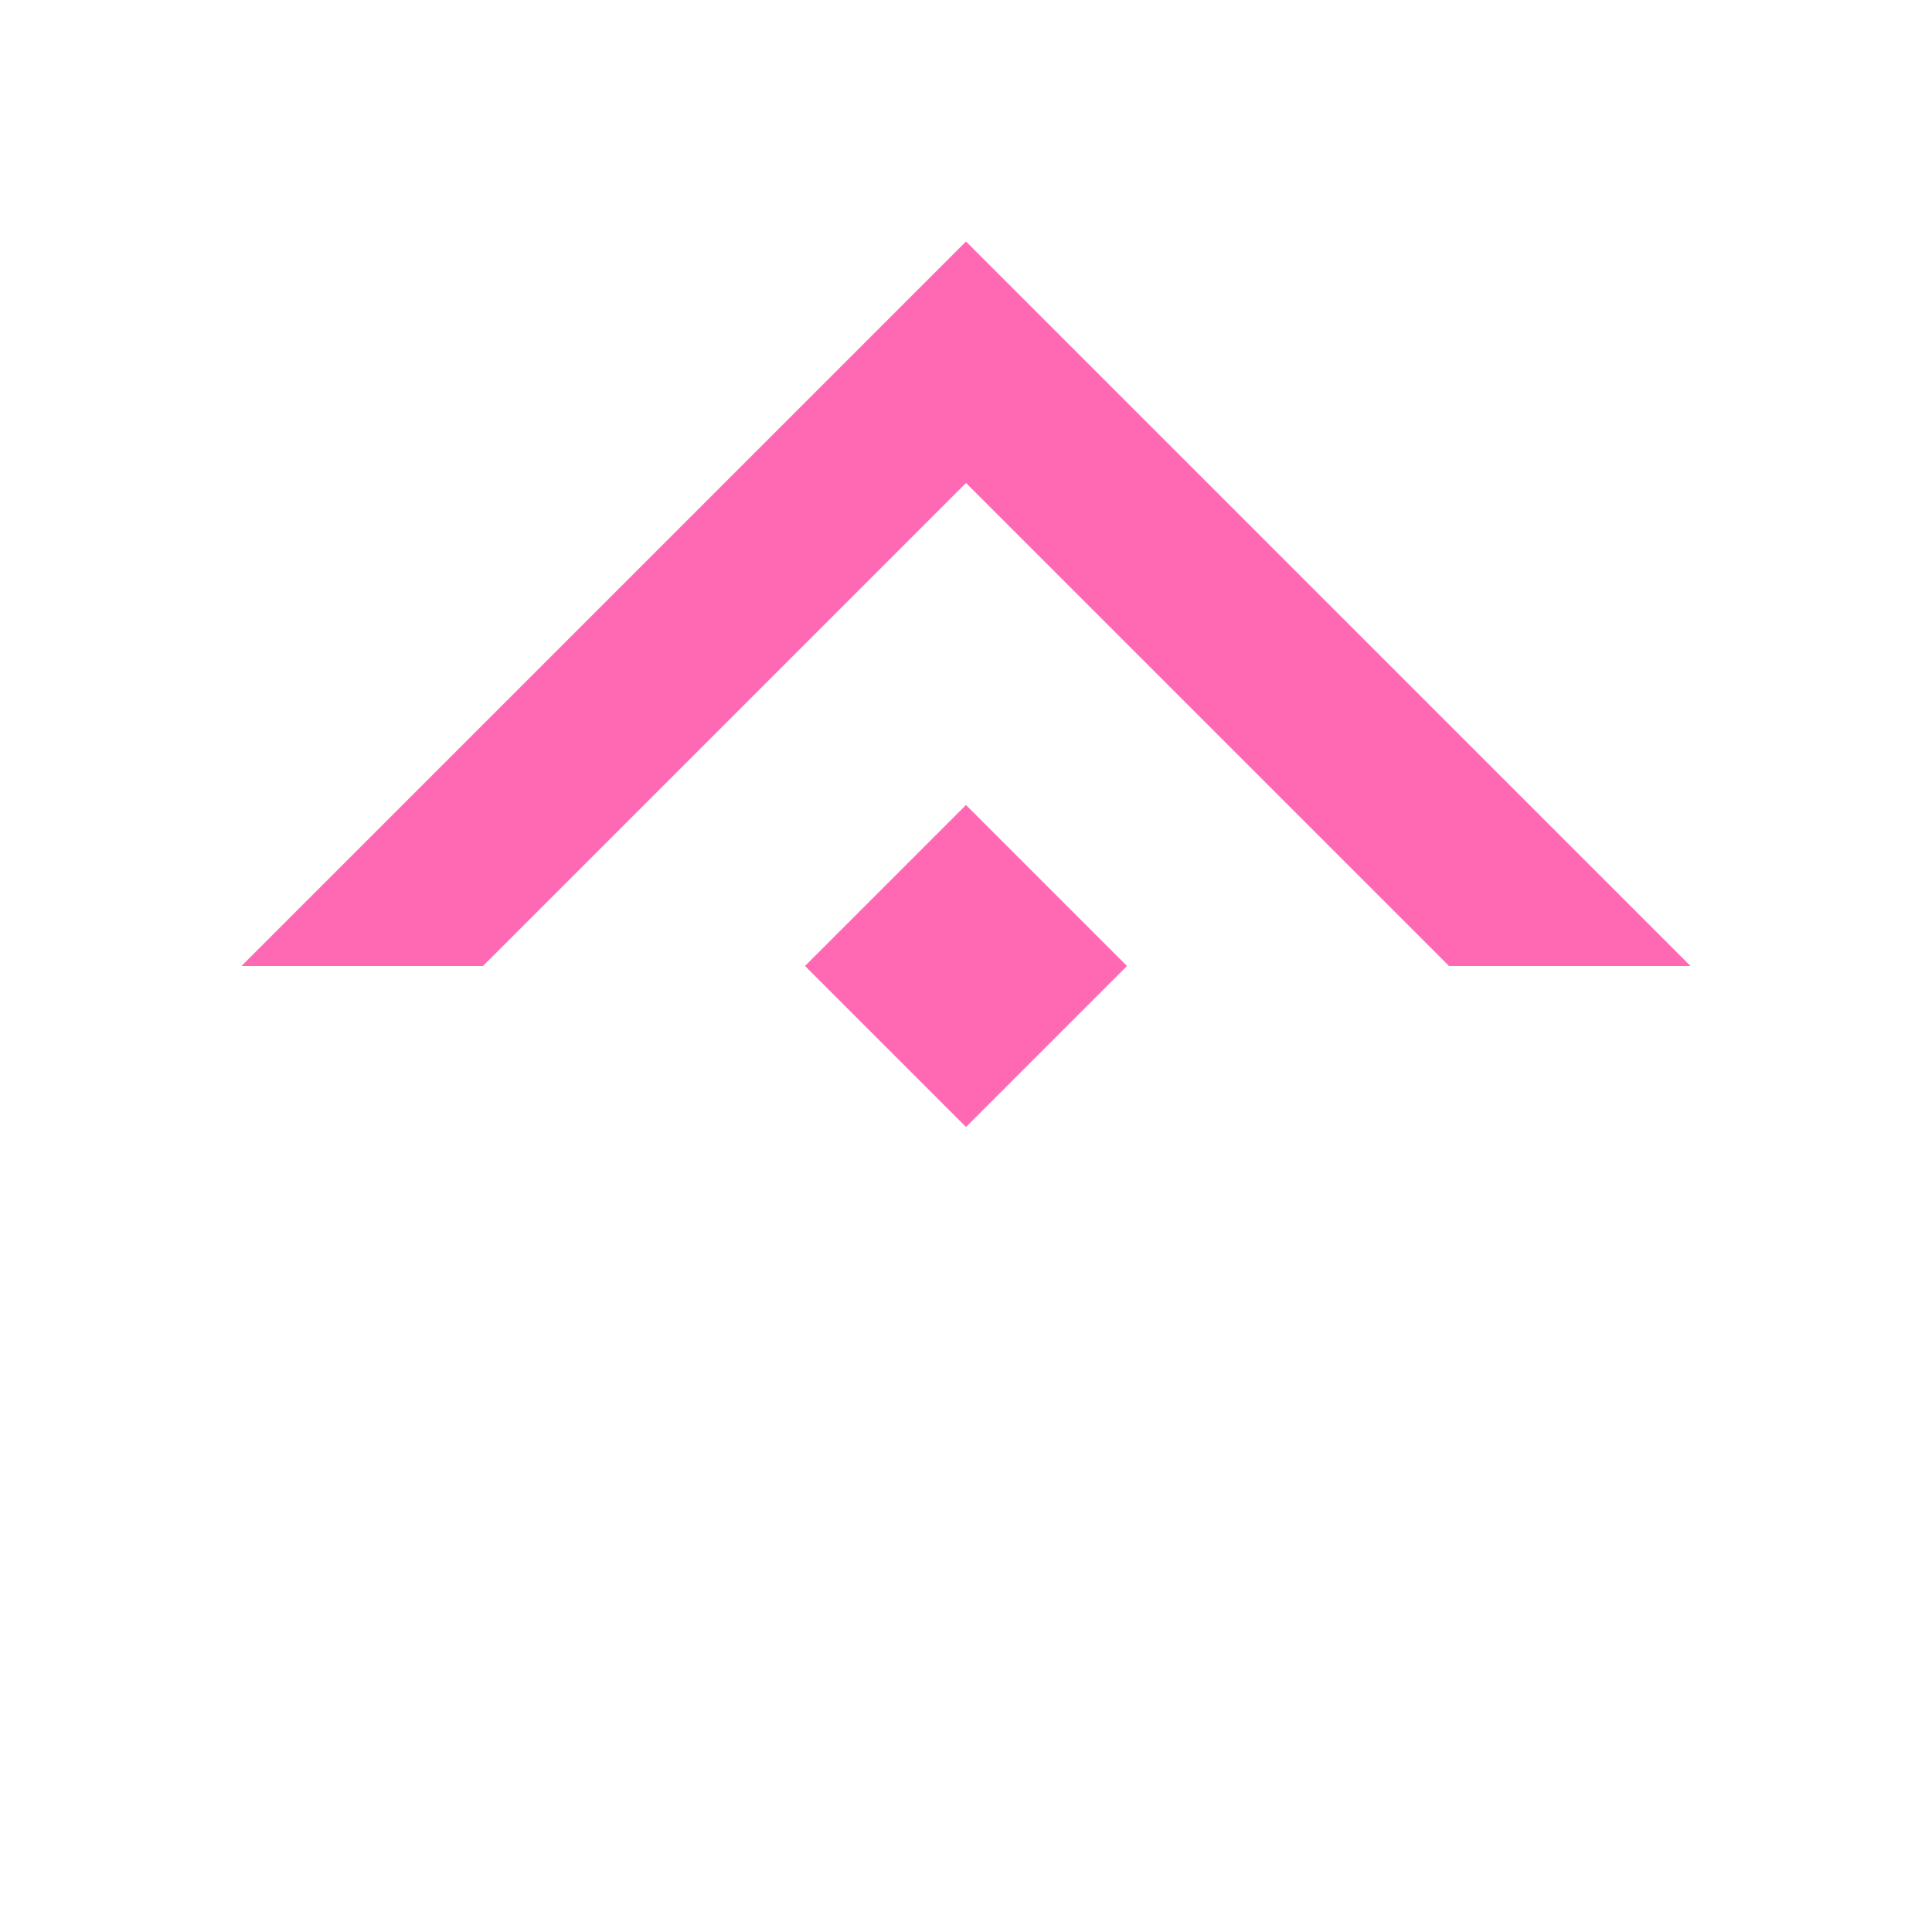 <svg width="24" height="24" viewBox="0 0 24 24" fill="none" xmlns="http://www.w3.org/2000/svg">
<path d="M12 10L14 12L12 14L10 12L12 10Z" fill="#FF69B4"/>
<path d="M6 12L12 6L18 12H21L12 3L3 12H6Z" fill="#FF69B4"/>
</svg>
